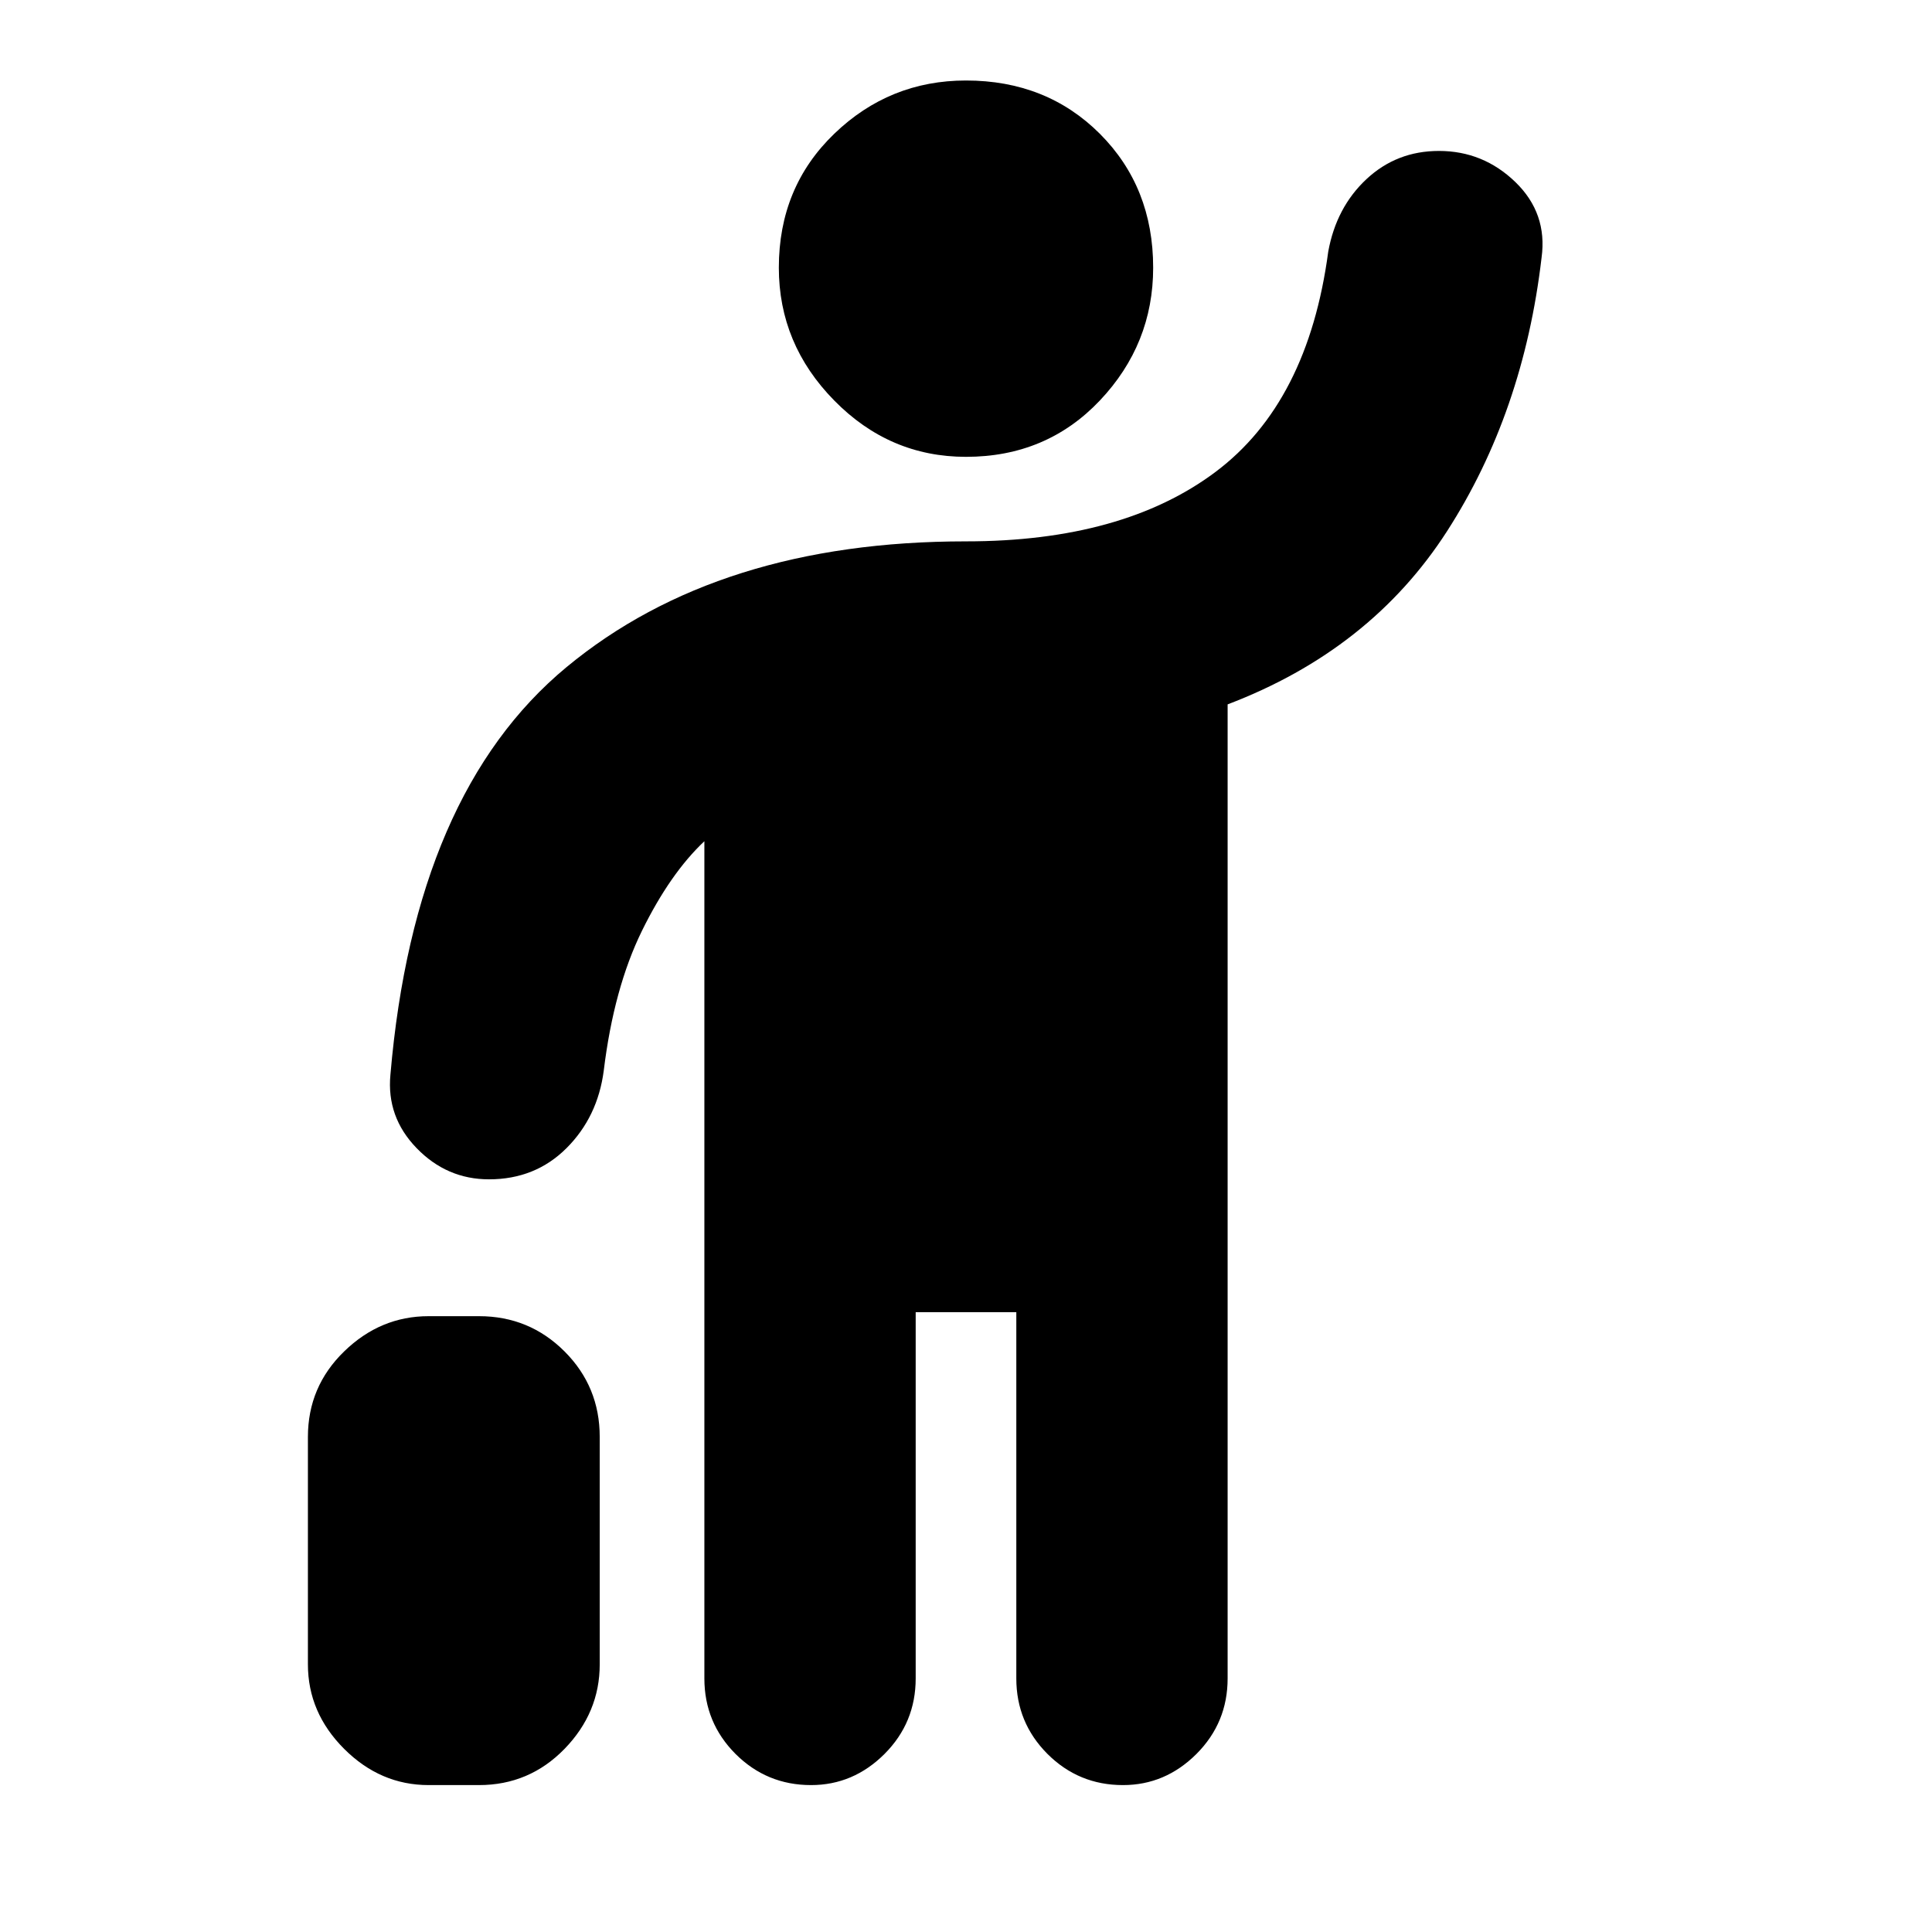 <svg xmlns="http://www.w3.org/2000/svg" height="24" width="24"><path d="M12 5.675Q11.05 5.675 10.363 4.975Q9.675 4.275 9.675 3.325Q9.675 2.325 10.363 1.662Q11.05 1 12 1Q13 1 13.663 1.662Q14.325 2.325 14.325 3.325Q14.325 4.275 13.663 4.975Q13 5.675 12 5.675ZM10.075 22.175Q9.525 22.175 9.137 21.788Q8.75 21.4 8.75 20.85V10.45Q8.325 10.85 7.975 11.562Q7.625 12.275 7.5 13.3Q7.425 13.875 7.038 14.262Q6.65 14.65 6.075 14.65Q5.55 14.65 5.175 14.262Q4.8 13.875 4.85 13.35Q5.15 9.85 7.038 8.287Q8.925 6.725 12 6.725Q13.95 6.725 15.1 5.862Q16.25 5 16.5 3.125Q16.6 2.575 16.975 2.225Q17.35 1.875 17.875 1.875Q18.425 1.875 18.825 2.262Q19.225 2.65 19.15 3.2Q18.925 5.125 17.975 6.6Q17.025 8.075 15.25 8.75V20.85Q15.25 21.4 14.863 21.788Q14.475 22.175 13.95 22.175Q13.4 22.175 13.012 21.788Q12.625 21.4 12.625 20.85V16.3H11.375V20.85Q11.375 21.4 10.988 21.788Q10.6 22.175 10.075 22.175ZM5.325 22.175Q4.725 22.175 4.275 21.725Q3.825 21.275 3.825 20.675V17.85Q3.825 17.225 4.275 16.788Q4.725 16.35 5.325 16.35H5.95Q6.575 16.35 7.013 16.788Q7.45 17.225 7.45 17.85V20.675Q7.45 21.275 7.013 21.725Q6.575 22.175 5.95 22.175Z"/></svg>